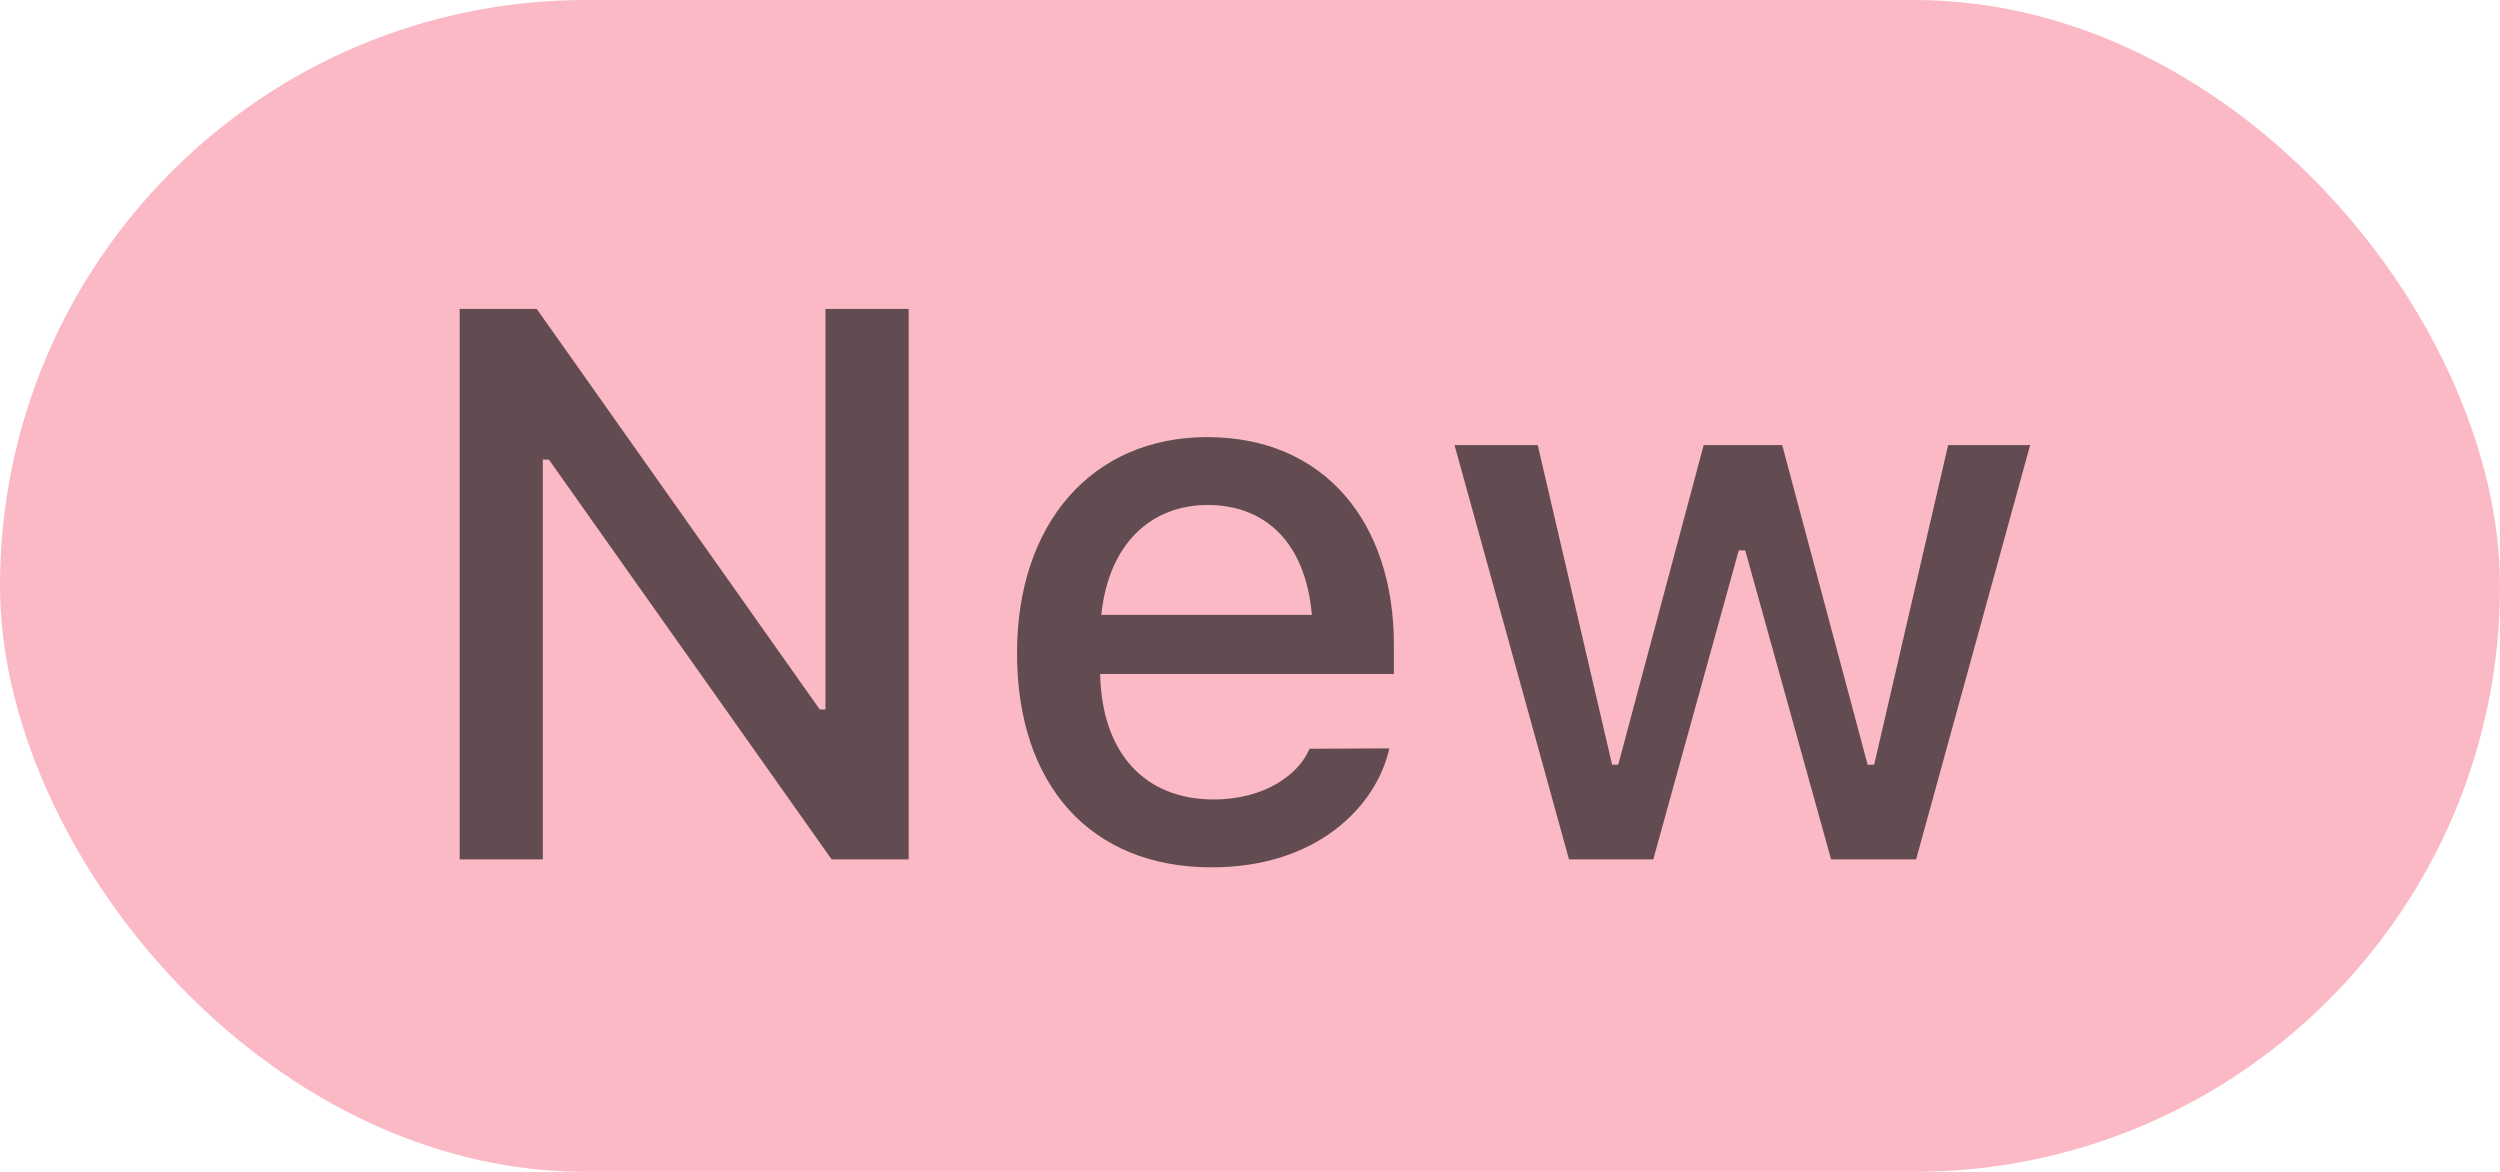 <!-- Copyright 2000-2022 JetBrains s.r.o. and contributors. Use of this source code is governed by the Apache 2.0 license. -->
<svg width="32" height="15" viewBox="0 0 32 15" fill="none" xmlns="http://www.w3.org/2000/svg">
<rect width="32" height="15" rx="7.5" fill="#F98B9E" fill-opacity="0.6"/>
<path d="M5.884 11H6.948V5.883H7.026L10.645 11H11.631V3.954H10.566V9.081H10.493L6.87 3.954H5.884V11ZM15.508 11.102C16.865 11.102 17.598 10.321 17.773 9.623L17.783 9.579L16.763 9.584L16.743 9.623C16.616 9.896 16.211 10.233 15.532 10.233C14.658 10.233 14.102 9.643 14.082 8.627H17.842V8.256C17.842 6.664 16.934 5.595 15.454 5.595C13.975 5.595 13.018 6.703 13.018 8.358V8.363C13.018 10.043 13.955 11.102 15.508 11.102ZM15.459 6.464C16.177 6.464 16.709 6.923 16.792 7.87H14.097C14.19 6.957 14.736 6.464 15.459 6.464ZM20.083 11H21.162L22.256 7.045H22.339L23.438 11H24.526L25.986 5.697H24.936L23.989 9.789H23.906L22.812 5.697H21.807L20.713 9.789H20.635L19.683 5.697H18.618L20.083 11Z" fill="#231F20" fill-opacity="0.7"/>
</svg>
